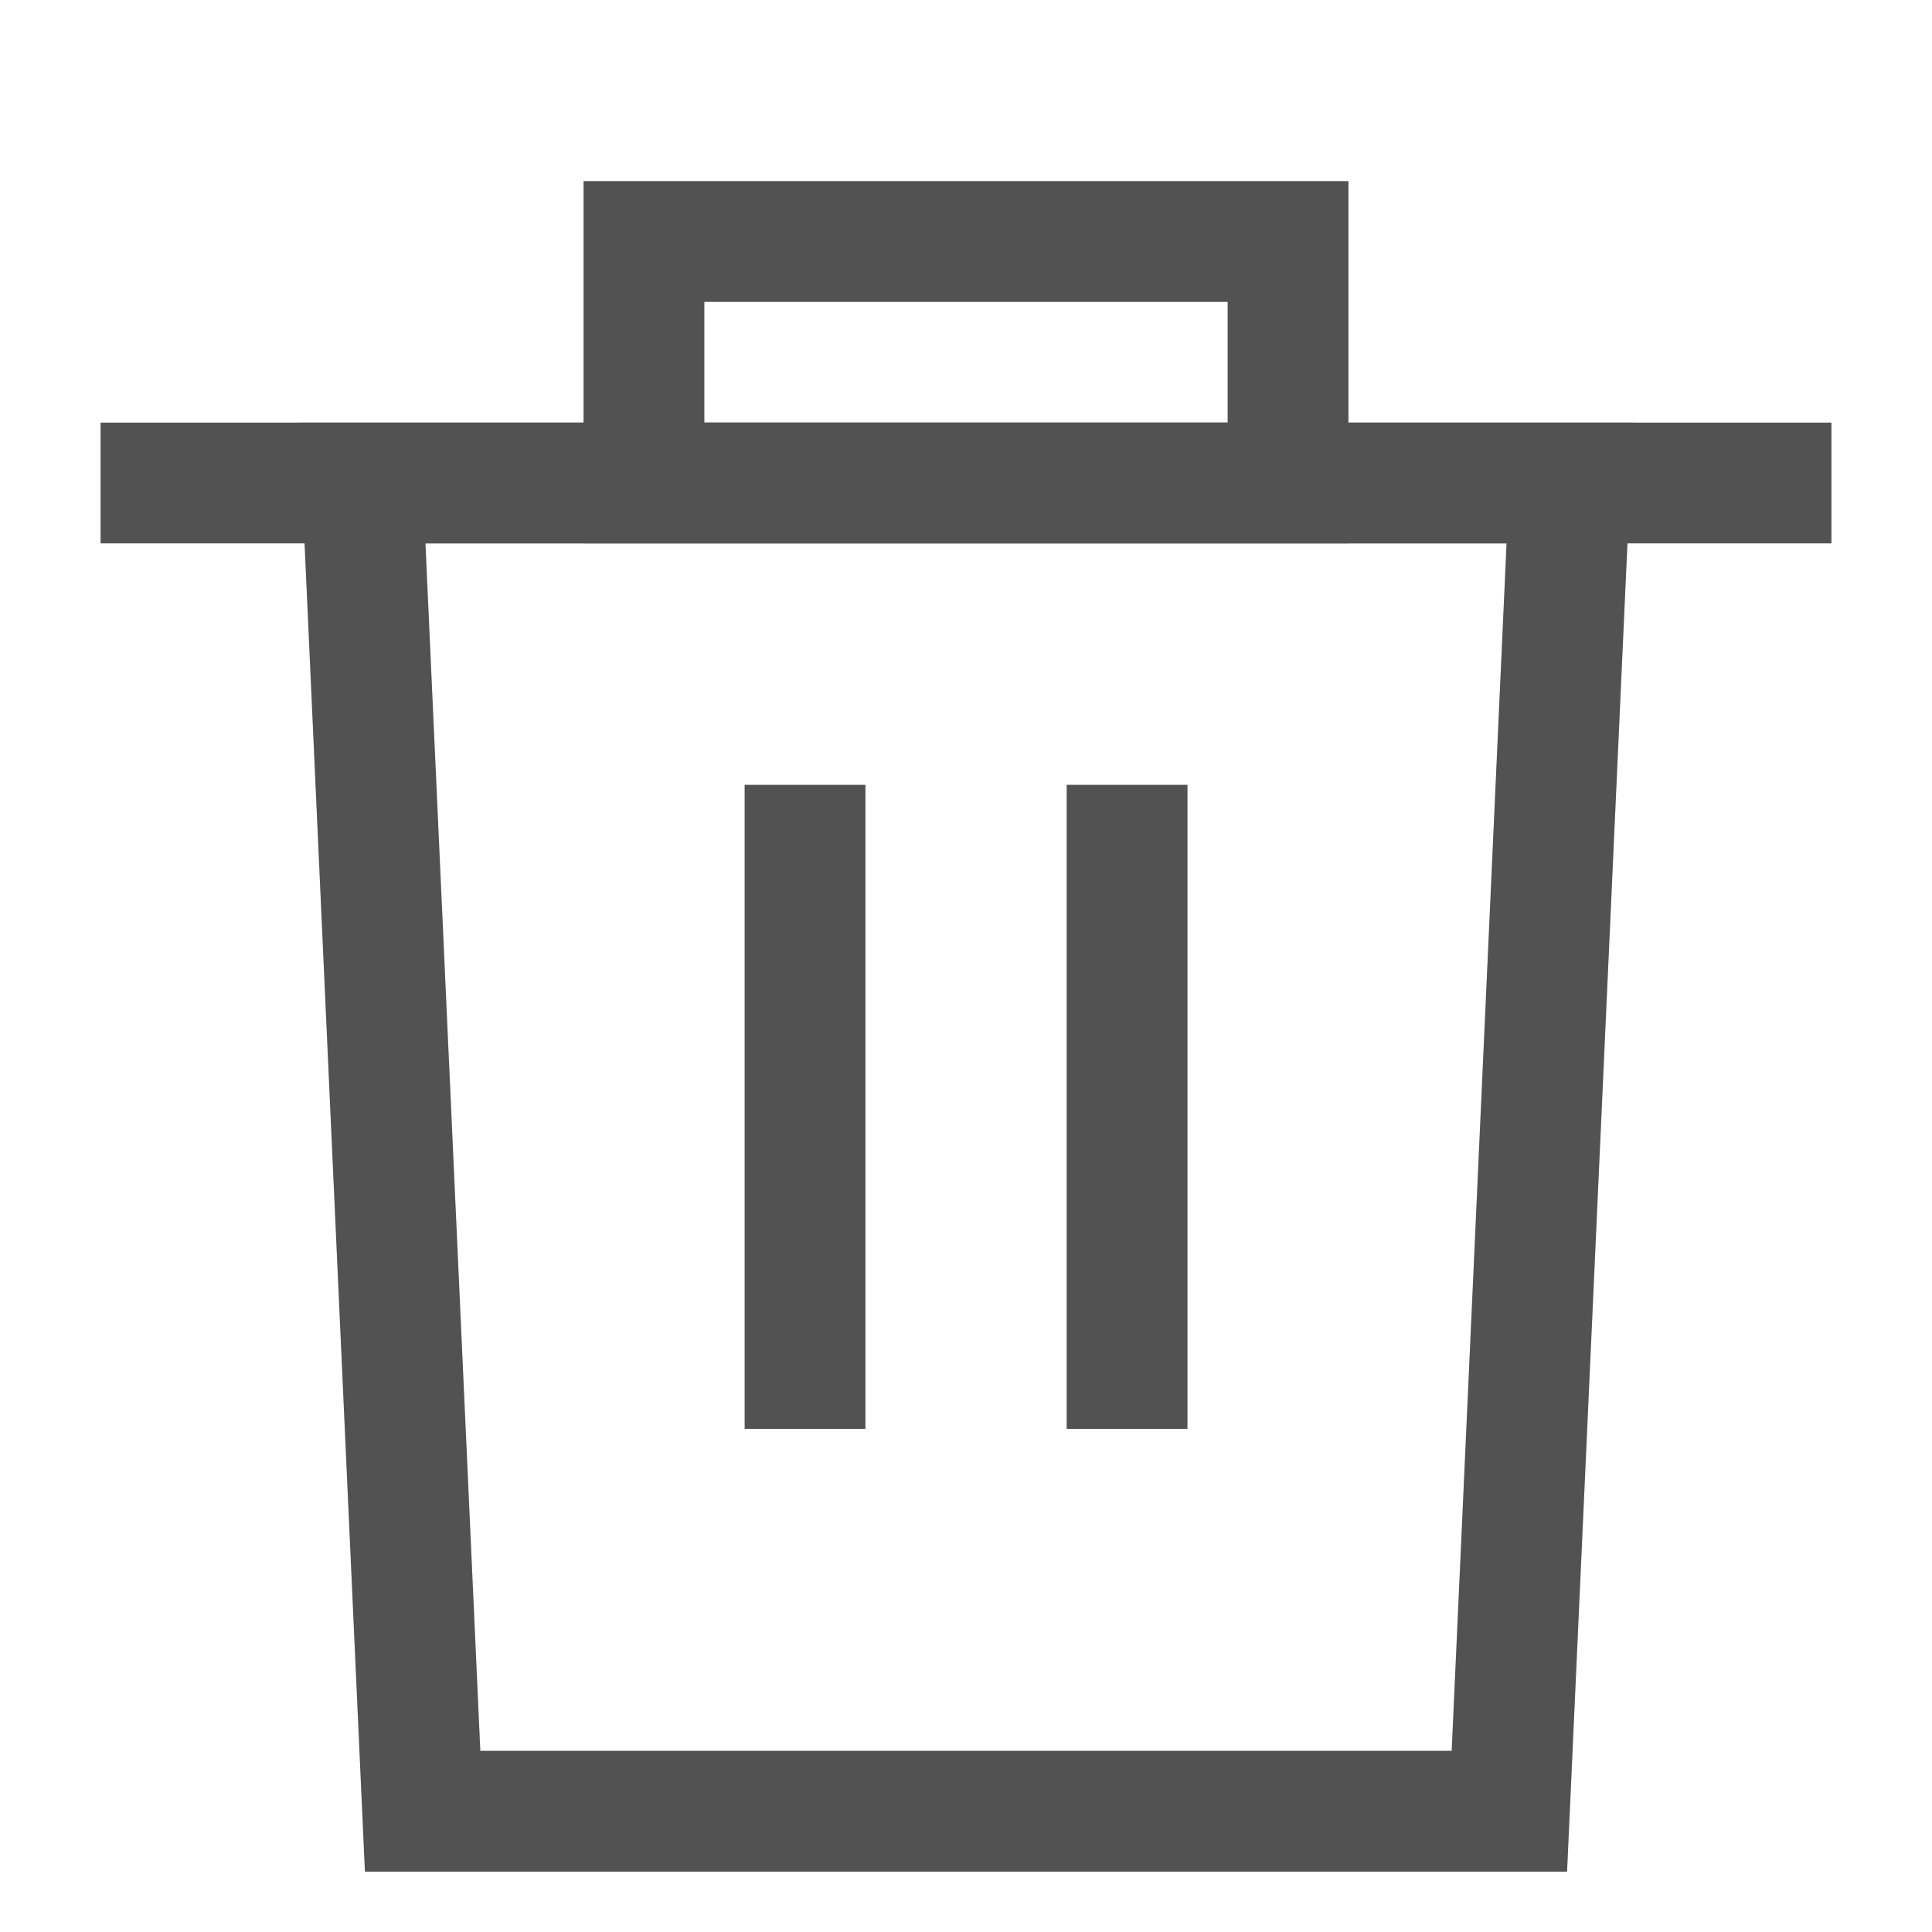 <svg width="16" height="16" viewBox="0 0 16 16" fill="none" xmlns="http://www.w3.org/2000/svg">
<g id="icon_delete">
<g id="Vector">
<path d="M3 4L3.5 15H12.5L13 4H3Z" stroke="#666666"/>
<path d="M3 4L3.5 15H12.5L13 4H3Z" stroke="black" stroke-opacity="0.2"/>
</g>
<g id="Vector_2">
<path d="M6.667 7V11.333" stroke="#666666" stroke-linecap="square" stroke-linejoin="round"/>
<path d="M6.667 7V11.333" stroke="black" stroke-opacity="0.2" stroke-linecap="square" stroke-linejoin="round"/>
</g>
<g id="Vector_3">
<path d="M9.334 7V11.333" stroke="#666666" stroke-linecap="square" stroke-linejoin="round"/>
<path d="M9.334 7V11.333" stroke="black" stroke-opacity="0.2" stroke-linecap="square" stroke-linejoin="round"/>
</g>
<g id="Vector_4">
<path d="M1.333 4H14.667" stroke="#666666" stroke-linecap="square"/>
<path d="M1.333 4H14.667" stroke="black" stroke-opacity="0.2" stroke-linecap="square"/>
</g>
<g id="Vector_5">
<path d="M5.333 4V2H10.667V4H5.333Z" stroke="#666666"/>
<path d="M5.333 4V2H10.667V4H5.333Z" stroke="black" stroke-opacity="0.2"/>
</g>
</g>
</svg>
